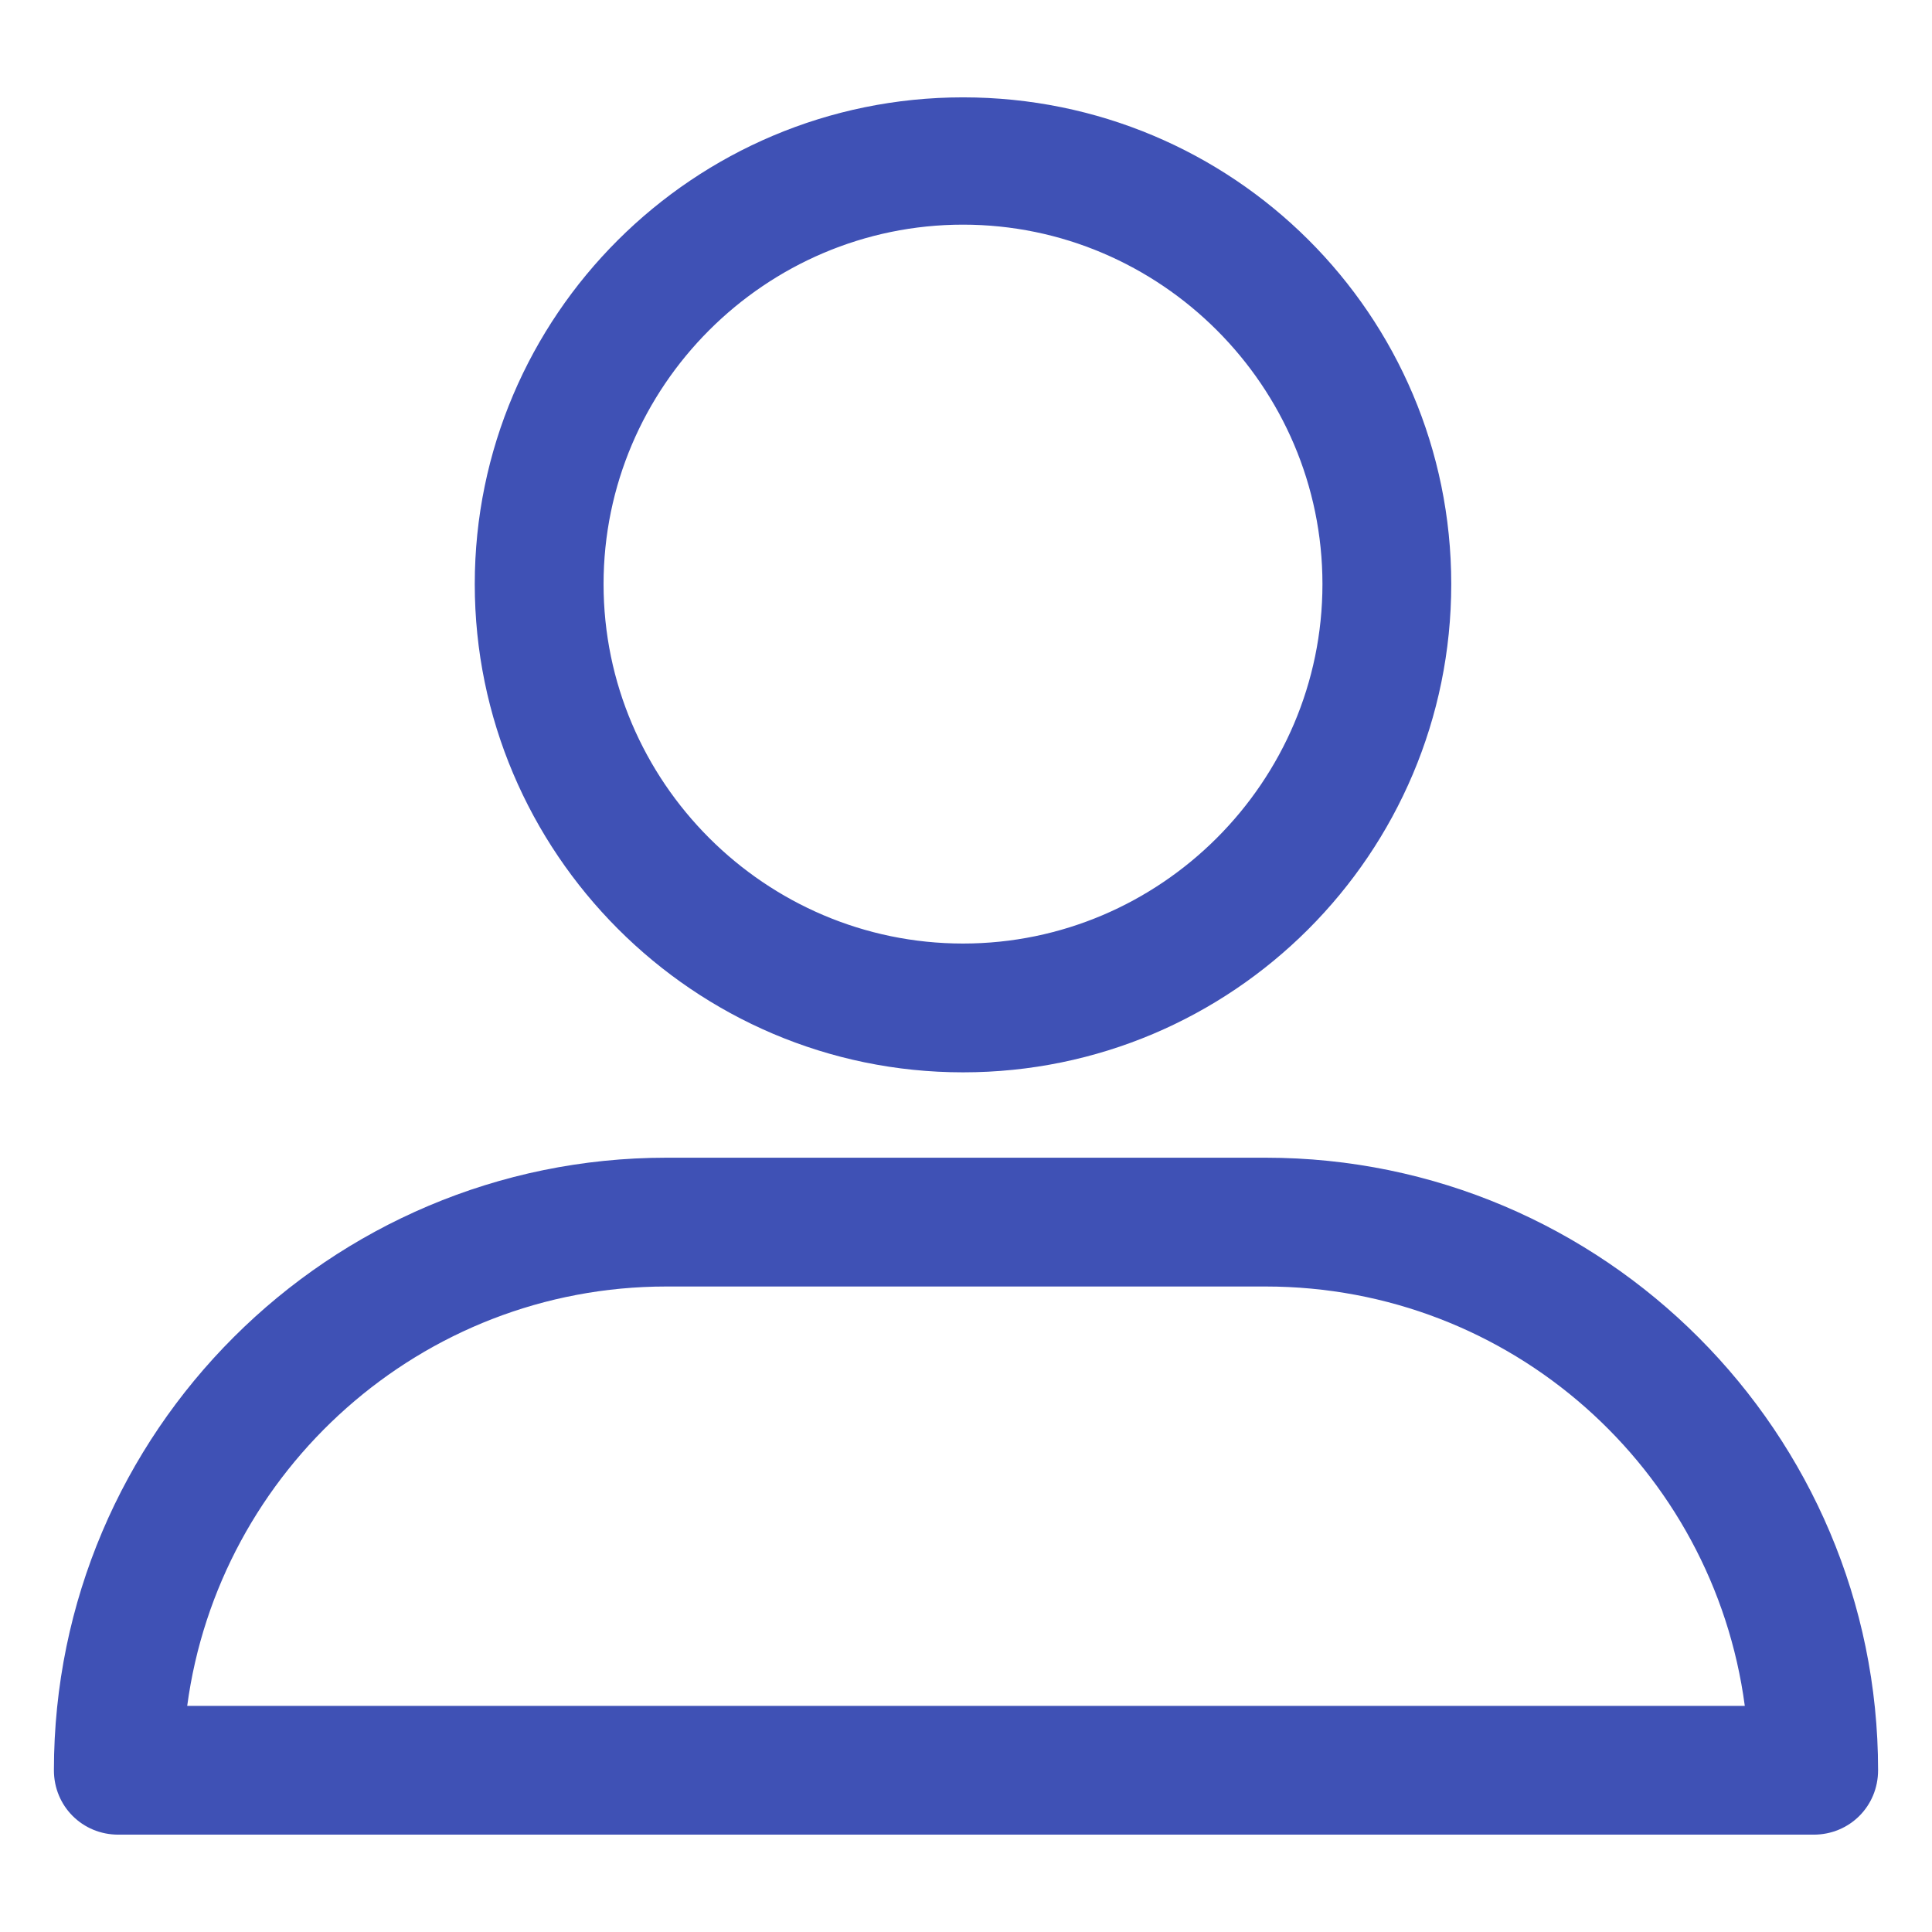 <?xml version="1.0" encoding="utf-8"?>
<svg xmlns="http://www.w3.org/2000/svg" xmlns:xlink="http://www.w3.org/1999/xlink" version="1.1" viewBox="0 0 129 129" enable-background="new 0 0 129 129" width="512px" height="512px">
  <g>
    <g>
      <path d="m64.3,71.6c18,0 32.6-14.6 32.6-32.6s-14.6-32.5-32.6-32.5-32.6,14.6-32.6,32.5 14.6,32.6 32.6,32.6zm0-56.6c13.2,0 24,10.8 24,24s-10.8,24-24,24-24-10.8-24-24 10.8-24 24-24z" fill="#3f51b5"/>
      <path d="m7.9,122.5h113.2c2.4,0 4.3-1.9 4.3-4.3 0-22.5-18.3-40.9-40.9-40.9h-40c-22.5,0-40.9,18.3-40.9,40.9-1.33227e-15,2.4 1.9,4.3 4.3,4.3zm36.6-36.6h40c16.4,0 29.9,12.2 32,28h-104c2.1-15.7 15.6-28 32-28z" fill="#3f51b5"/>
    </g>
  </g>
</svg>

